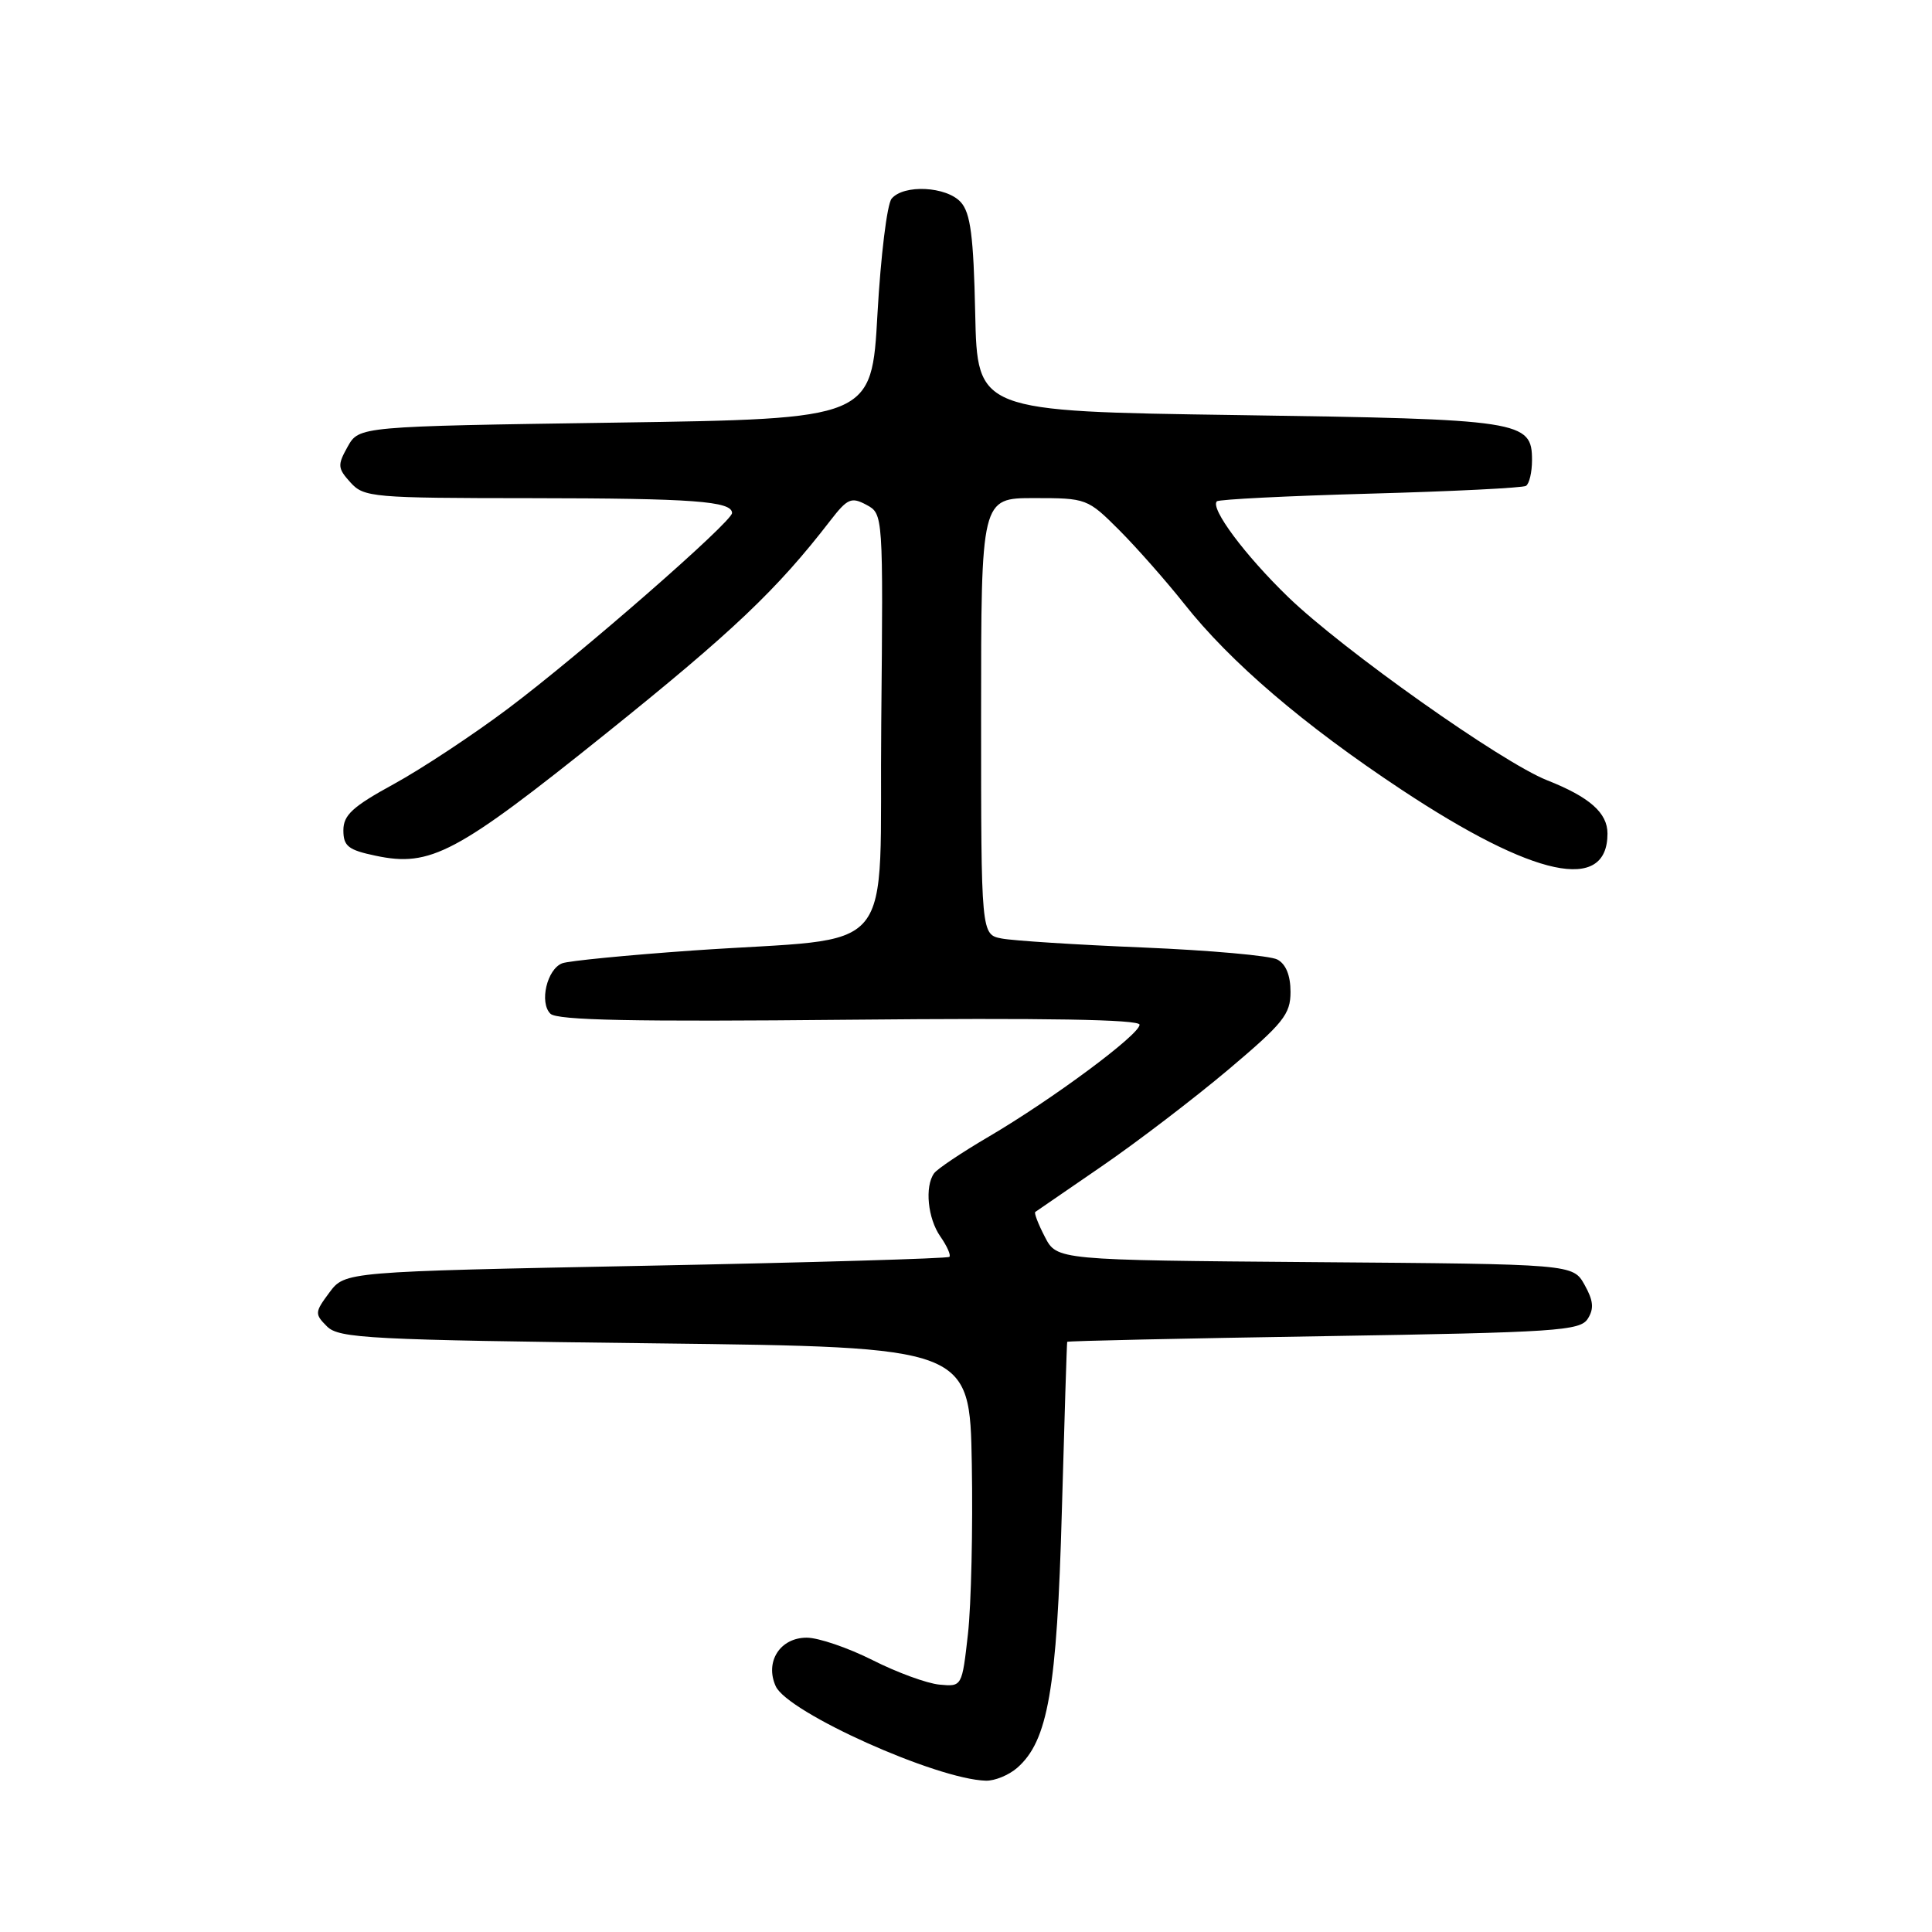 <?xml version="1.0" encoding="UTF-8" standalone="no"?>
<!DOCTYPE svg PUBLIC "-//W3C//DTD SVG 1.1//EN" "http://www.w3.org/Graphics/SVG/1.1/DTD/svg11.dtd" >
<svg xmlns="http://www.w3.org/2000/svg" xmlns:xlink="http://www.w3.org/1999/xlink" version="1.1" viewBox="0 0 256 256">
 <g >
 <path fill="currentColor"
d=" M 134.78 234.25 C 138.86 230.69 140.05 223.86 140.70 200.25 C 141.04 188.01 141.36 177.91 141.41 177.80 C 141.46 177.68 156.75 177.35 175.39 177.05 C 206.29 176.55 209.38 176.34 210.39 174.74 C 211.24 173.40 211.13 172.33 209.96 170.24 C 208.42 167.50 208.42 167.50 174.23 167.24 C 140.04 166.97 140.04 166.97 138.45 163.89 C 137.57 162.20 137.00 160.71 137.18 160.59 C 137.35 160.47 141.32 157.74 146.00 154.53 C 150.68 151.32 158.21 145.56 162.75 141.74 C 170.06 135.57 171.00 134.40 171.00 131.43 C 171.00 129.25 170.39 127.74 169.25 127.14 C 168.29 126.63 160.30 125.92 151.50 125.55 C 142.70 125.19 134.26 124.65 132.75 124.36 C 130.00 123.84 130.00 123.84 130.00 94.92 C 130.00 66.00 130.00 66.00 137.03 66.00 C 143.96 66.00 144.11 66.05 148.32 70.26 C 150.66 72.61 154.52 76.99 156.90 79.99 C 163.03 87.75 172.75 96.06 185.71 104.64 C 203.31 116.29 213.00 118.36 213.00 110.45 C 213.00 107.71 210.64 105.62 205.00 103.39 C 198.98 101.01 177.93 86.11 170.69 79.11 C 164.97 73.58 160.32 67.34 161.24 66.43 C 161.50 66.17 170.64 65.71 181.56 65.41 C 192.47 65.11 201.76 64.65 202.20 64.38 C 202.64 64.10 203.00 62.57 203.00 60.98 C 203.00 55.74 201.70 55.55 164.00 55.00 C 129.50 54.50 129.50 54.50 129.22 41.54 C 129.00 31.28 128.60 28.22 127.31 26.79 C 125.41 24.69 119.74 24.40 118.14 26.33 C 117.54 27.06 116.70 33.92 116.27 41.58 C 115.50 55.50 115.50 55.50 81.54 56.00 C 47.58 56.50 47.58 56.50 46.07 59.18 C 44.70 61.63 44.73 62.04 46.44 63.93 C 48.22 65.90 49.35 66.00 70.40 66.01 C 91.82 66.03 97.00 66.41 97.00 67.98 C 97.00 69.15 76.87 86.72 67.36 93.86 C 62.68 97.38 55.84 101.89 52.17 103.90 C 46.72 106.88 45.50 108.00 45.50 110.02 C 45.50 112.12 46.14 112.63 49.78 113.39 C 57.05 114.93 60.45 113.12 80.30 97.19 C 97.12 83.68 102.95 78.15 110.03 68.97 C 112.29 66.05 112.80 65.82 114.80 66.89 C 117.03 68.09 117.03 68.09 116.77 95.78 C 116.46 127.72 119.53 124.01 91.76 125.95 C 83.10 126.56 75.34 127.32 74.50 127.64 C 72.48 128.41 71.44 132.84 72.93 134.32 C 73.80 135.20 83.97 135.40 112.55 135.12 C 138.53 134.87 151.00 135.08 151.00 135.78 C 151.00 137.09 139.48 145.64 131.00 150.62 C 127.42 152.72 124.17 154.90 123.77 155.47 C 122.51 157.23 122.93 161.45 124.60 163.84 C 125.48 165.10 126.02 166.31 125.80 166.54 C 125.57 166.76 107.46 167.29 85.55 167.72 C 45.71 168.50 45.71 168.50 43.65 171.26 C 41.70 173.88 41.68 174.11 43.33 175.76 C 44.91 177.34 48.89 177.55 86.78 178.00 C 128.50 178.50 128.50 178.50 128.77 194.00 C 128.92 202.53 128.69 212.65 128.26 216.50 C 127.47 223.50 127.47 223.50 124.48 223.22 C 122.84 223.07 118.85 221.61 115.61 219.97 C 112.37 218.34 108.45 217.00 106.89 217.00 C 103.36 217.00 101.32 220.20 102.79 223.44 C 104.38 226.92 124.11 235.78 130.64 235.95 C 131.82 235.98 133.68 235.21 134.78 234.25 Z "/>
</g>
</svg>